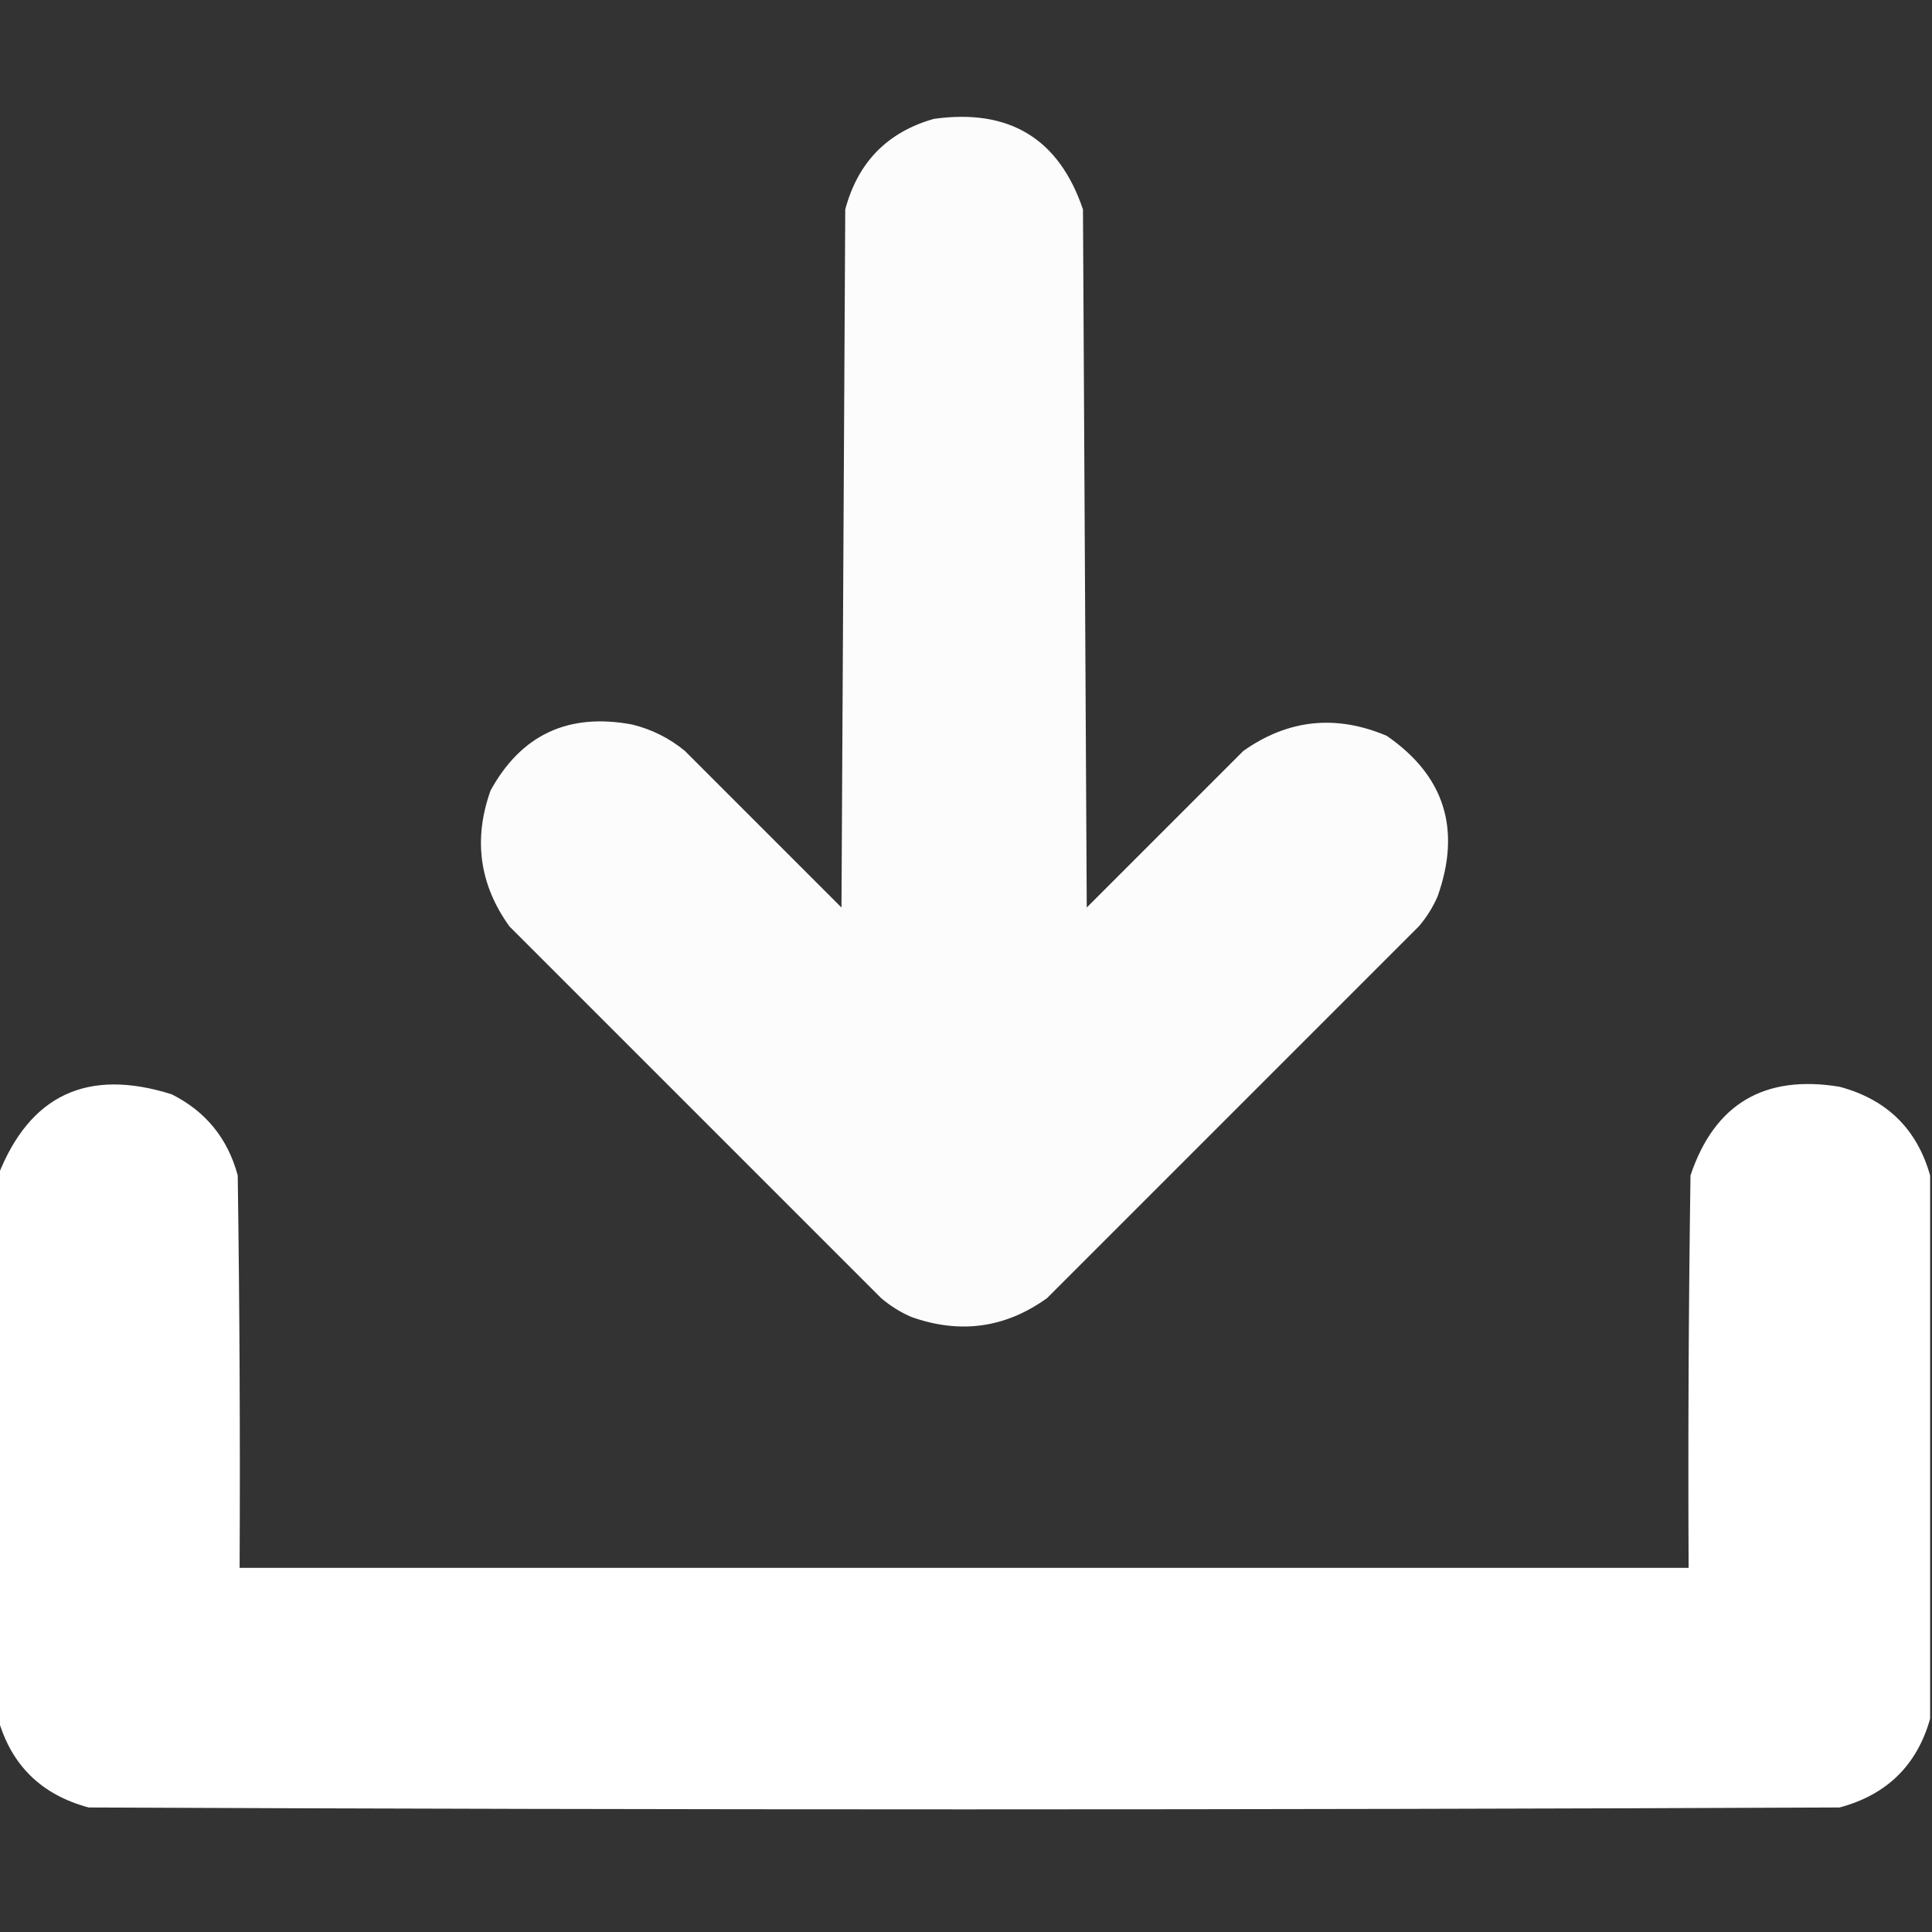 <?xml version="1.0" encoding="UTF-8"?>
<!DOCTYPE svg PUBLIC "-//W3C//DTD SVG 1.1//EN" "http://www.w3.org/Graphics/SVG/1.1/DTD/svg11.dtd">
<svg xmlns="http://www.w3.org/2000/svg" version="1.1" width="512px" height="512px" style="shape-rendering:geometricPrecision; text-rendering:geometricPrecision; image-rendering:optimizeQuality; fill-rule:evenodd; clip-rule:evenodd" xmlns:xlink="http://www.w3.org/1999/xlink">
<rect width="100%" height="100%" fill="#333333" stroke="none"/>
<g><path style="opacity:0.984" fill="#fefffe" d="M 247.5,31.5 C 267.464,28.717 280.631,36.717 287,55.5C 287.333,117.167 287.667,178.833 288,240.5C 301.833,226.667 315.667,212.833 329.5,199C 341.363,190.631 354.03,189.298 367.5,195C 382.793,205.552 387.293,219.718 381,237.5C 379.729,240.433 378.062,243.099 376,245.5C 343.167,278.333 310.333,311.167 277.5,344C 266.447,351.946 254.447,353.612 241.5,349C 238.567,347.729 235.901,346.062 233.5,344C 200.667,311.167 167.833,278.333 135,245.5C 127.054,234.447 125.388,222.447 130,209.5C 138.132,194.688 150.632,188.854 167.5,192C 172.725,193.279 177.391,195.612 181.5,199C 195.333,212.833 209.167,226.667 223,240.5C 223.333,178.833 223.667,117.167 224,55.5C 227.349,42.985 235.182,34.985 247.5,31.5 Z"/></g>
<g><path style="opacity:0.997" fill="#fefffe" d="M 511.5,311.5 C 511.5,359.5 511.5,407.5 511.5,455.5C 508.015,467.818 500.015,475.651 487.5,479C 332.833,479.667 178.167,479.667 23.5,479C 10.985,475.651 2.985,467.818 -0.5,455.5C -0.5,407.5 -0.5,359.5 -0.5,311.5C 7.893,290.142 23.226,282.975 45.5,290C 54.52,294.523 60.353,301.69 63,311.5C 63.5,346.165 63.667,380.832 63.5,415.5C 191.5,415.5 319.5,415.5 447.5,415.5C 447.333,380.832 447.5,346.165 448,311.5C 454.355,292.562 467.522,284.728 487.5,288C 500.015,291.349 508.015,299.182 511.5,311.5 Z"/></g>
</svg>
